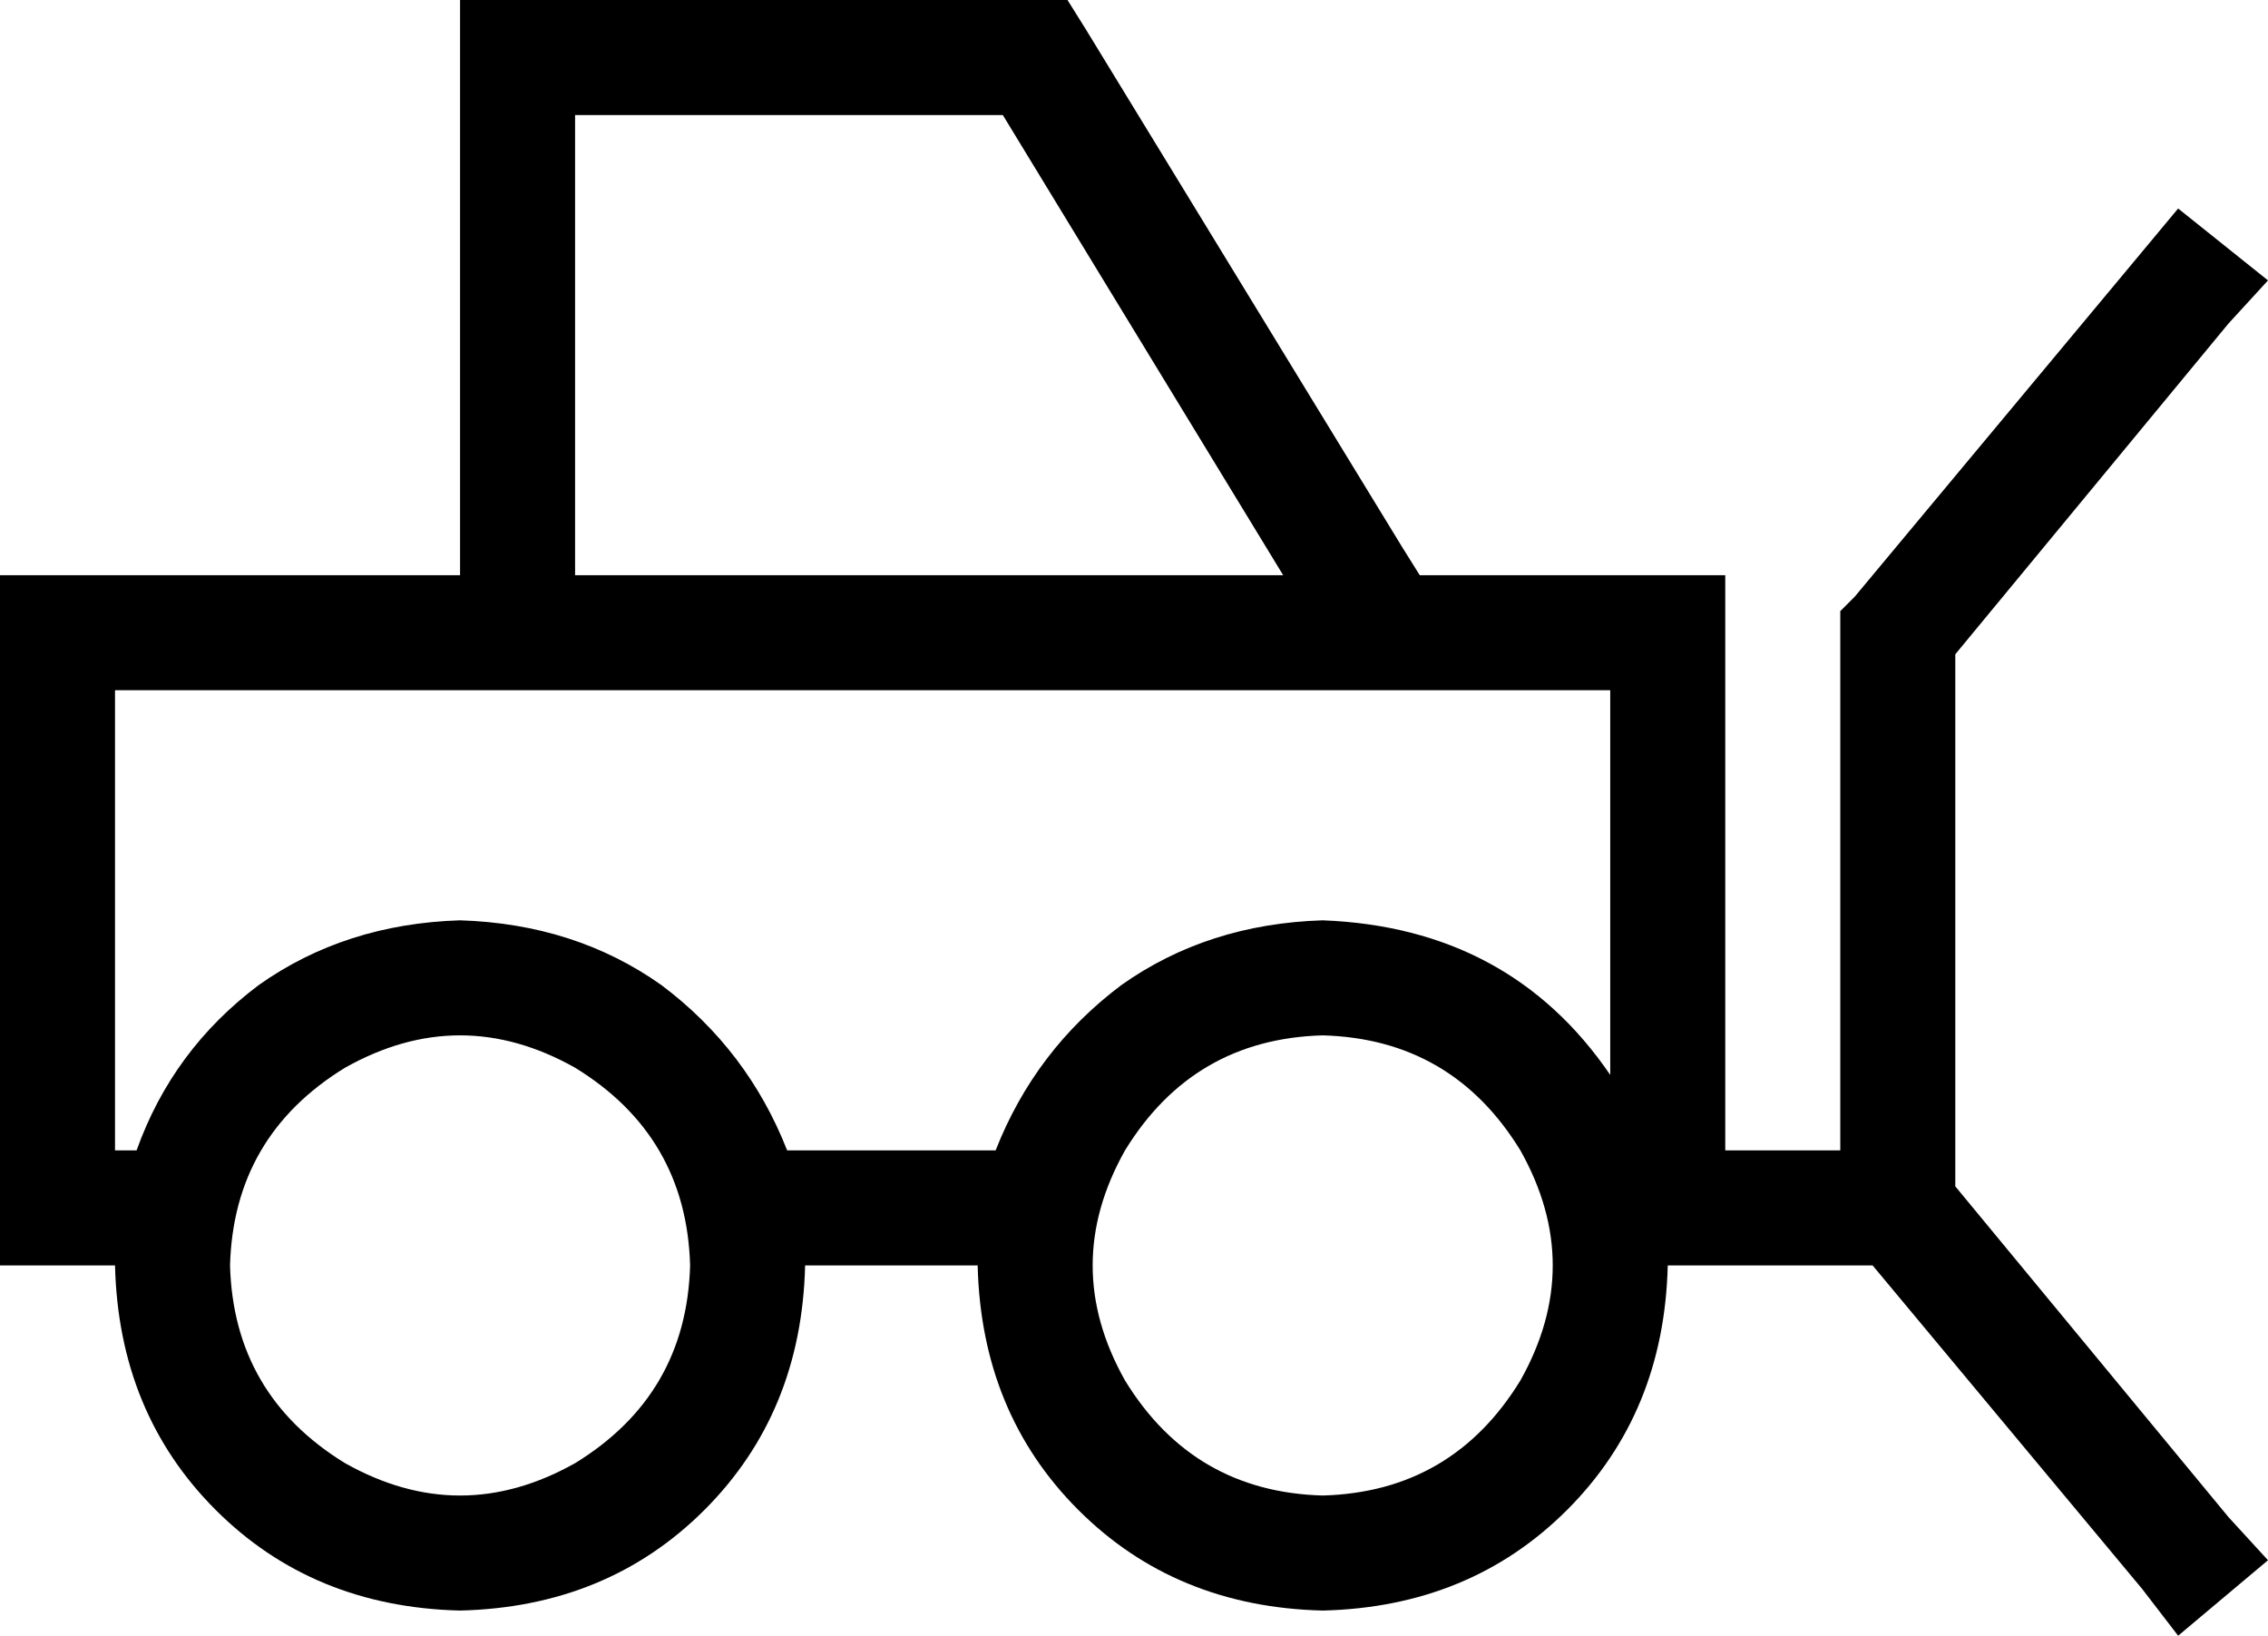 <svg xmlns="http://www.w3.org/2000/svg" viewBox="0 0 631 455">
  <path d="M 128 0 L 144 0 L 128 0 L 297 0 L 302 8 L 302 8 L 390 152 L 390 152 L 395 160 L 395 160 L 448 160 L 480 160 L 480 192 L 480 192 L 480 320 L 480 320 L 512 320 L 512 320 L 512 176 L 512 176 L 512 170 L 512 170 L 516 166 L 516 166 L 596 70 L 596 70 L 606 58 L 606 58 L 631 78 L 631 78 L 620 90 L 620 90 L 544 182 L 544 182 L 544 320 L 544 320 L 544 330 L 544 330 L 620 422 L 620 422 L 631 434 L 631 434 L 606 455 L 606 455 L 596 442 L 596 442 L 521 352 L 521 352 L 480 352 L 464 352 Q 463 393 436 420 Q 409 447 368 448 Q 327 447 300 420 Q 273 393 272 352 L 224 352 L 224 352 Q 223 393 196 420 Q 169 447 128 448 Q 87 447 60 420 Q 33 393 32 352 L 0 352 L 0 352 L 0 320 L 0 320 L 0 192 L 0 192 L 0 160 L 0 160 L 32 160 L 128 160 L 128 16 L 128 16 L 128 0 L 128 0 Z M 160 160 L 357 160 L 160 160 L 357 160 L 279 32 L 279 32 L 160 32 L 160 32 L 160 160 L 160 160 Z M 219 320 L 277 320 L 219 320 L 277 320 Q 288 292 312 274 Q 336 257 368 256 Q 420 258 448 299 L 448 192 L 448 192 L 32 192 L 32 192 L 32 320 L 32 320 L 38 320 L 38 320 Q 48 292 72 274 Q 96 257 128 256 Q 160 257 184 274 Q 208 292 219 320 L 219 320 Z M 192 352 Q 191 316 160 297 Q 128 279 96 297 Q 65 316 64 352 Q 65 388 96 407 Q 128 425 160 407 Q 191 388 192 352 L 192 352 Z M 368 416 Q 404 415 423 384 Q 441 352 423 320 Q 404 289 368 288 Q 332 289 313 320 Q 295 352 313 384 Q 332 415 368 416 L 368 416 Z" />
</svg>